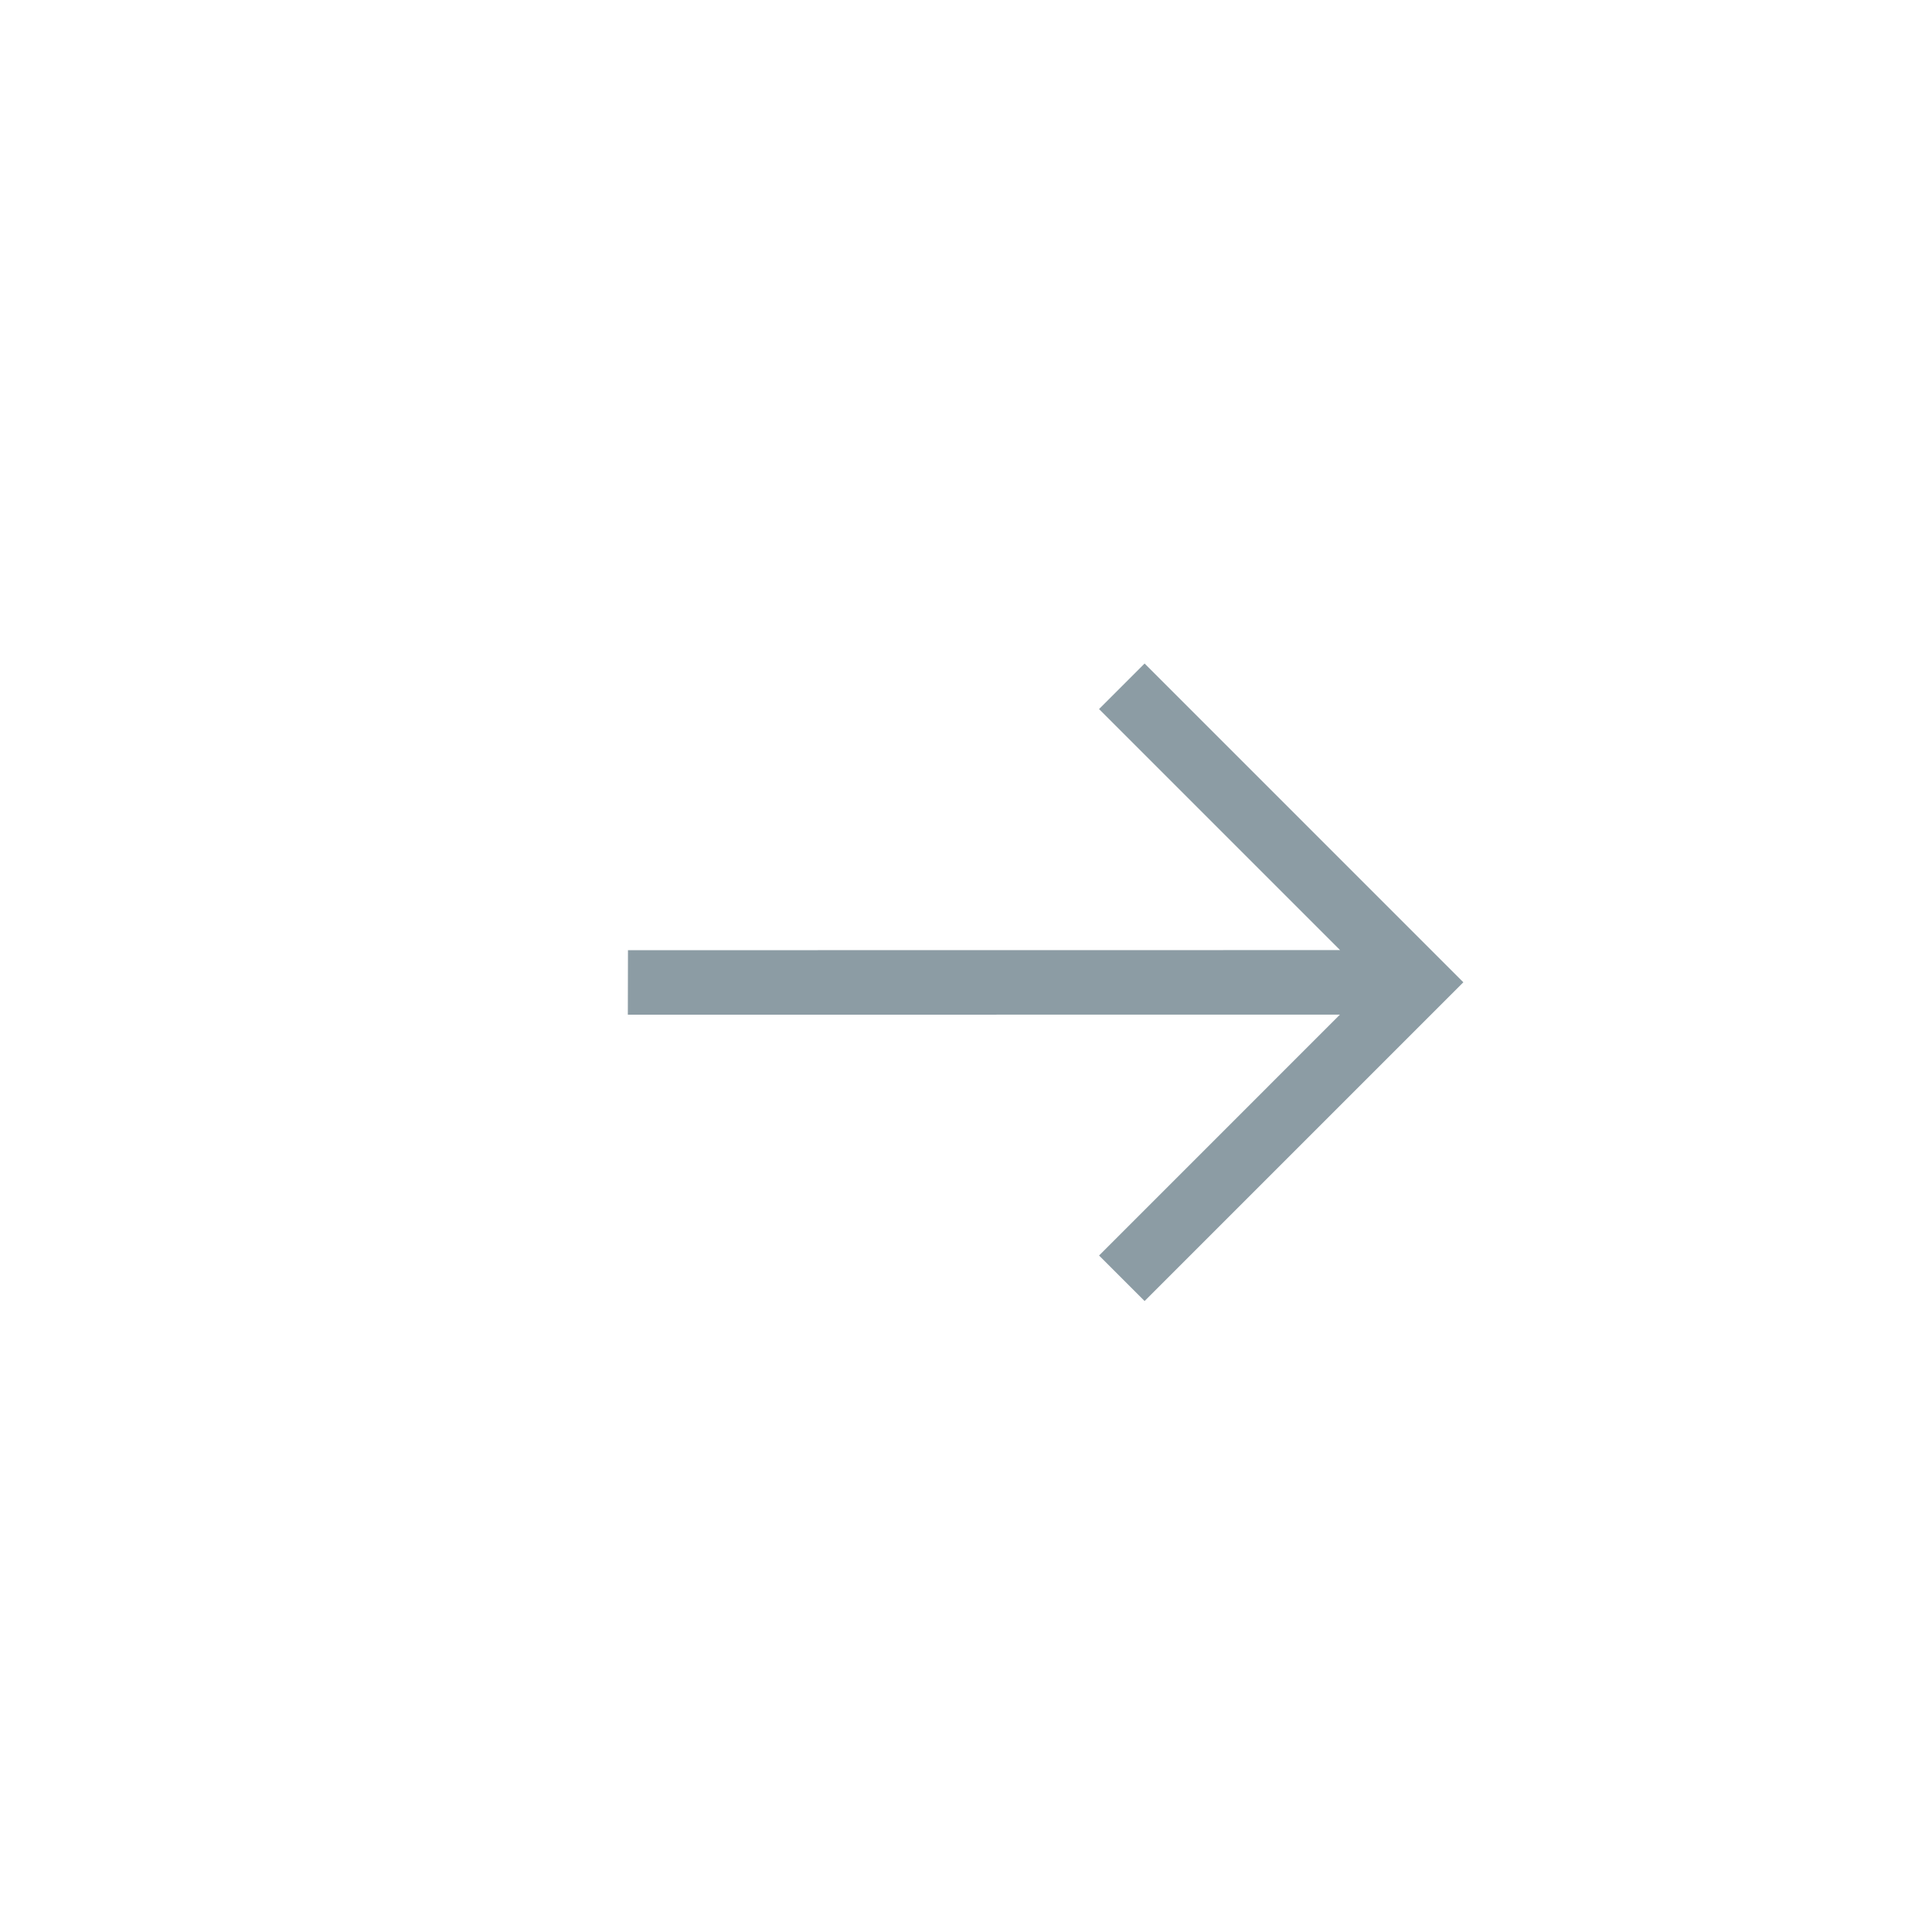 <?xml version="1.0" encoding="UTF-8"?>
<svg width="30px" height="30px" viewBox="0 0 30 30" version="1.1" xmlns="http://www.w3.org/2000/svg" xmlns:xlink="http://www.w3.org/1999/xlink">
    <!-- Generator: Sketch 41.1 (35376) - http://www.bohemiancoding.com/sketch -->
    <title>58 - Settings</title>
    <desc>Created with Sketch.</desc>
    <defs></defs>
    <g id="Page-1" stroke="none" stroke-width="1" fill="none" fill-rule="evenodd">
        <g id="58---Settings" fill="#8C9CA4">
            <g id="right" transform="translate(8, 8)">
                <g id="Page-1">
                    <g id="Outline">
                        <g id="Group-861" transform="translate(7.753, 7.354) rotate(45) translate(-7.753, -7.354) translate(2.753, 2.354)">
                            <g id="Group-6">
                                <polyline id="Fill-860" points="2.857 4.54747351e-13 2.857 1 8.15 1 0.332 8.82 1.039 9.53 8.857 1.71 8.857 7 9.857 7 9.857 4.54747351e-13 2.857 4.54747351e-13"></polyline>
                            </g>
                        </g>
                    </g>
                </g>
            </g>
        </g>
    </g>
</svg>